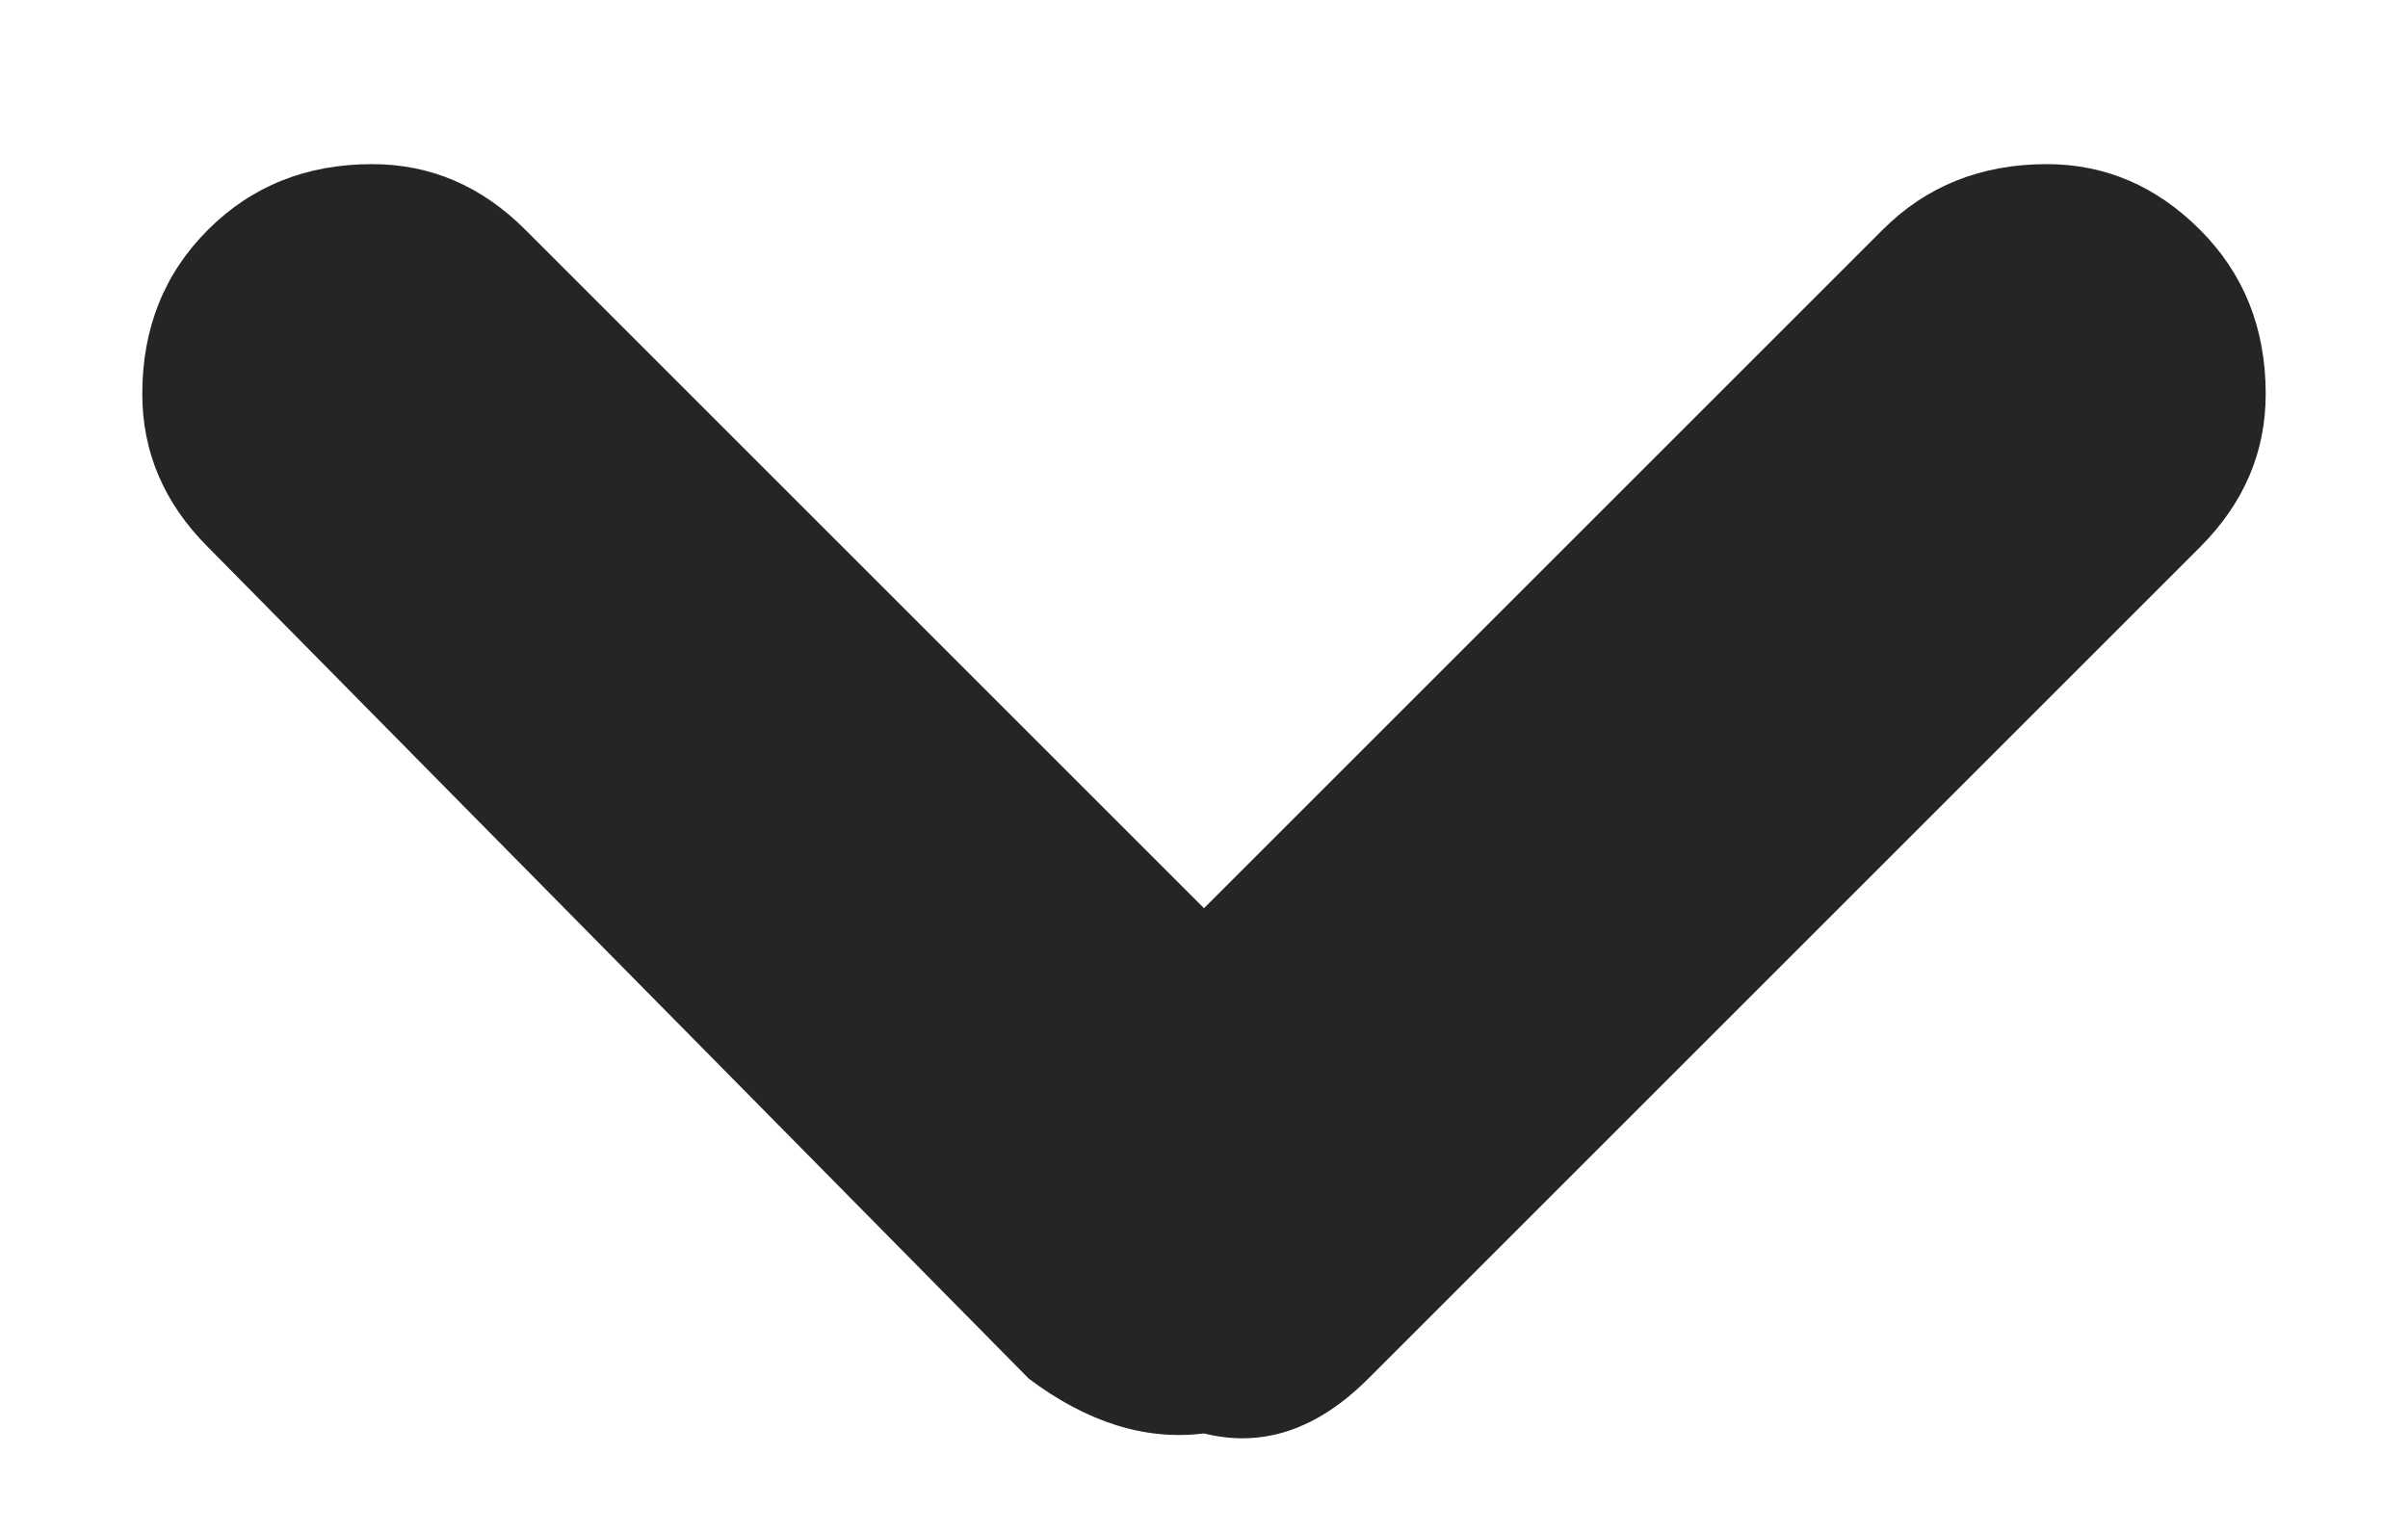 <?xml version="1.0" encoding="utf-8"?><svg xmlns:xlink="http://www.w3.org/1999/xlink" id="Scene_1" image-rendering="auto" baseProfile="basic" version="1.1" x="0px" y="0px" width="11" height="7" viewBox="0 0 11 7" xmlns="http://www.w3.org/2000/svg"><g id="Scene 1_0.0"><path fill="#252525" d="M9.35,0.75Q8.9,0.75 8.6,1.05L5.5,4.15 2.4,1.05Q2.1,0.75 1.7,0.75 1.25,0.75 0.95,1.05 0.65,1.35 0.65,1.8 0.65,2.2 0.95,2.5L4.7,6.3Q5.1,6.6 5.5,6.55 5.9,6.65 6.25,6.3L10.05,2.5Q10.35,2.2 10.35,1.8 10.35,1.35 10.05,1.05 9.75,0.75 9.35,0.75"/></g><defs/></svg>